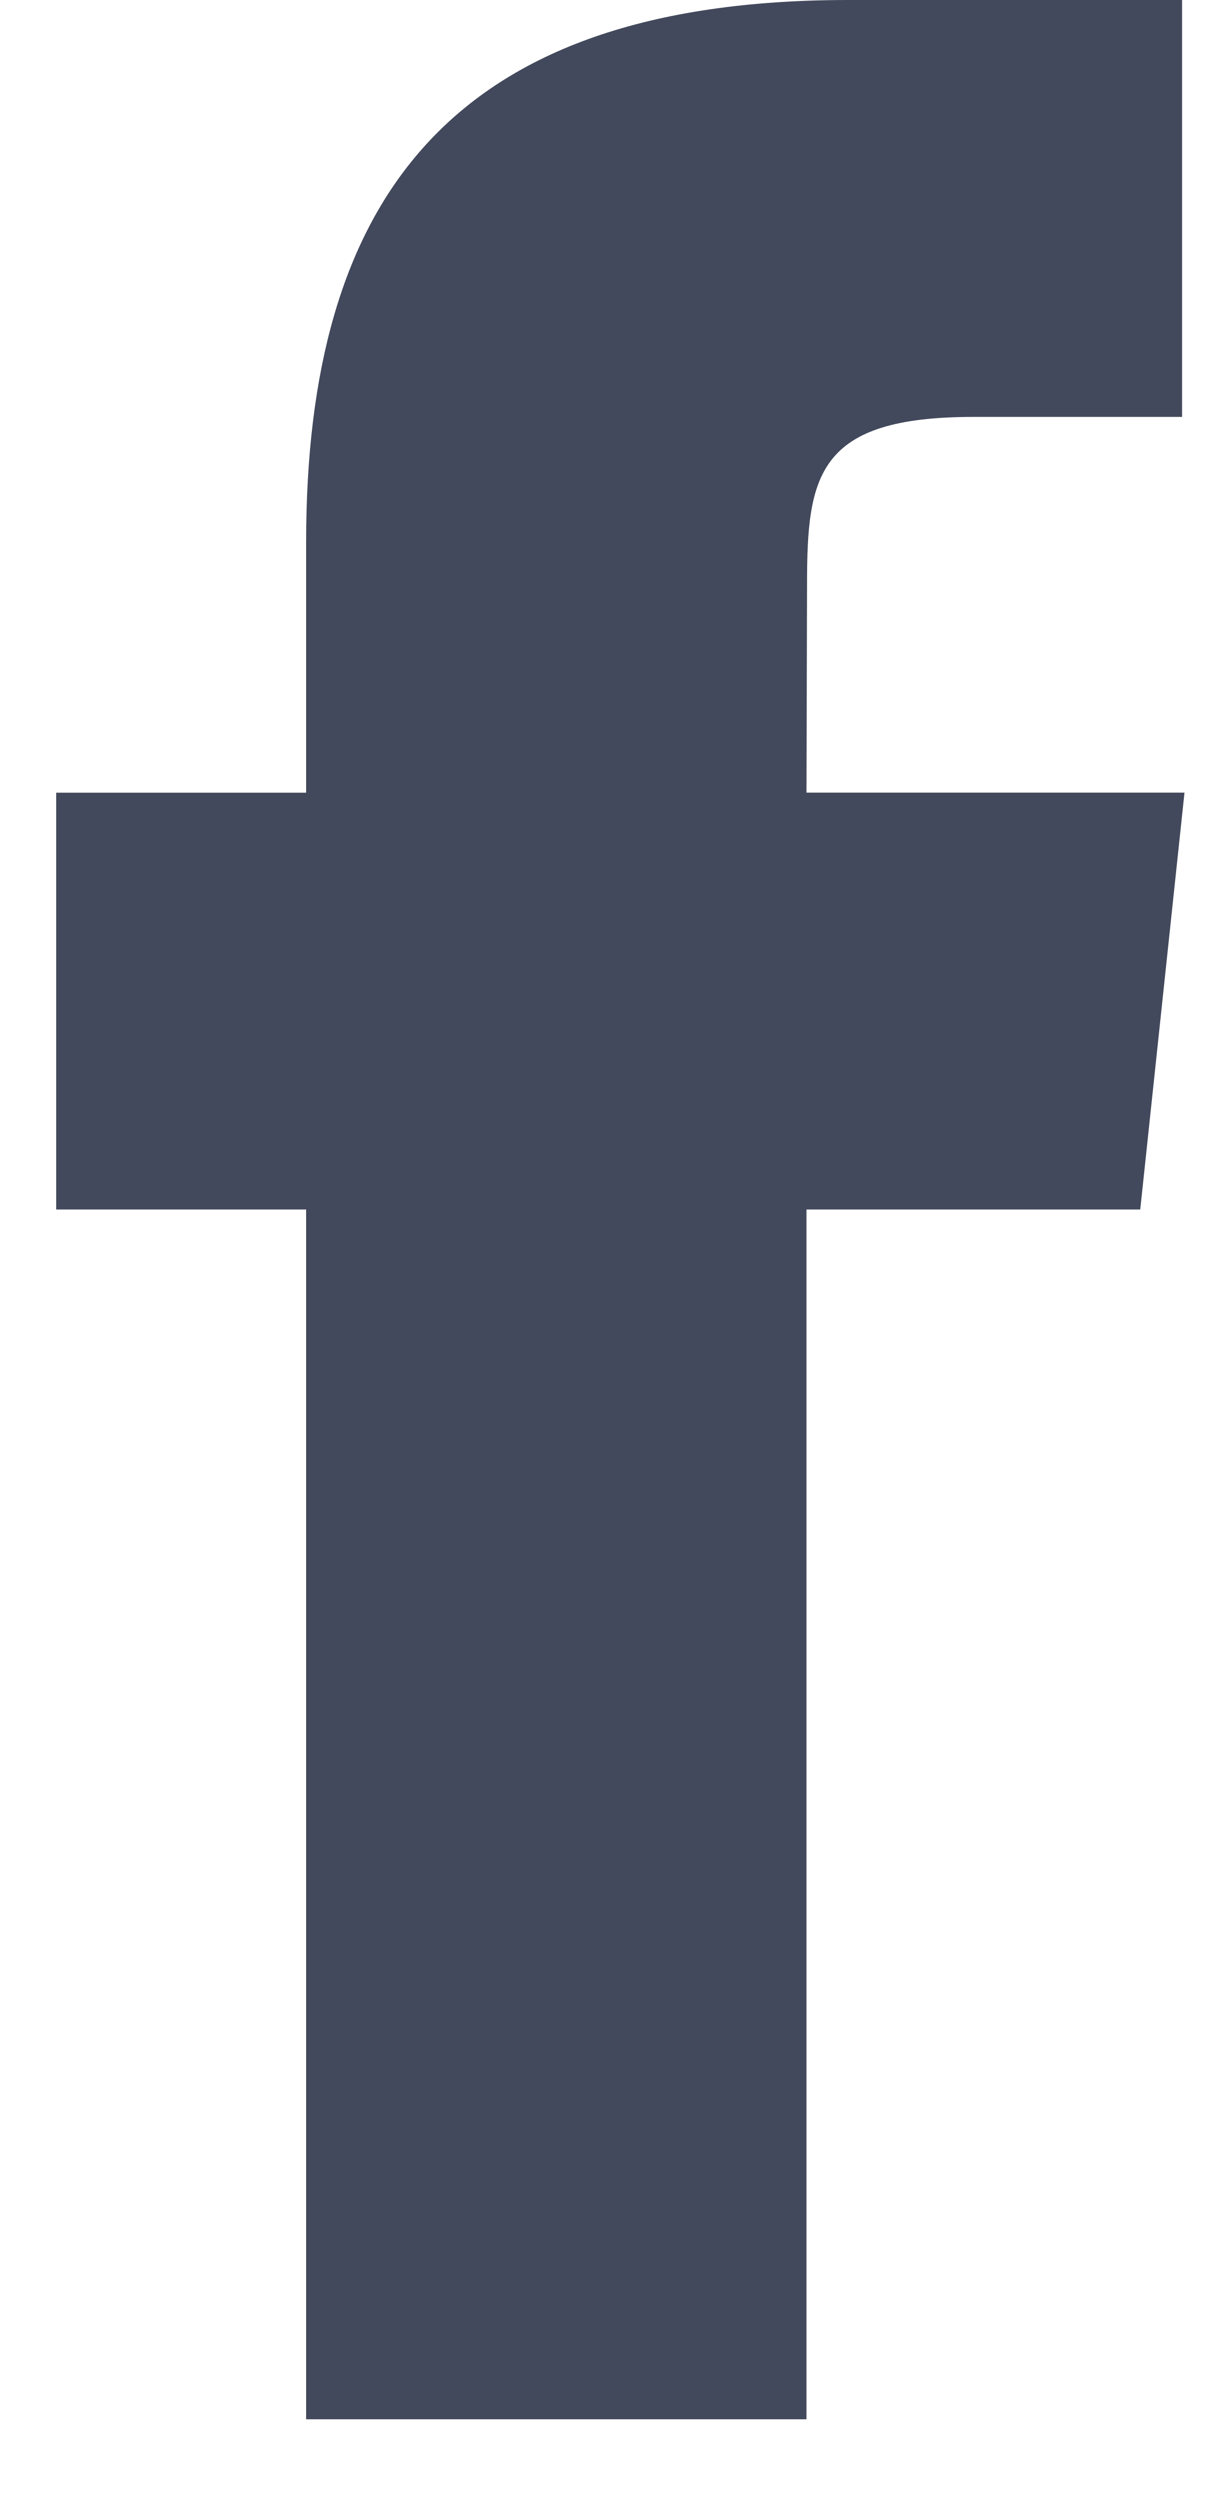 <svg width="15" height="31" viewBox="0 0 15 31" fill="none" xmlns="http://www.w3.org/2000/svg">
<path fill-rule="evenodd" clip-rule="evenodd" d="M10.006 30.001V14.999H14.147L14.696 9.829H10.006L10.013 7.241C10.013 5.893 10.141 5.17 12.078 5.17H14.666V0H10.525C5.55 0 3.798 2.508 3.798 6.726V9.83H0.697V14.999H3.798V30.001H10.006Z" fill="#43495C"/>
</svg>

